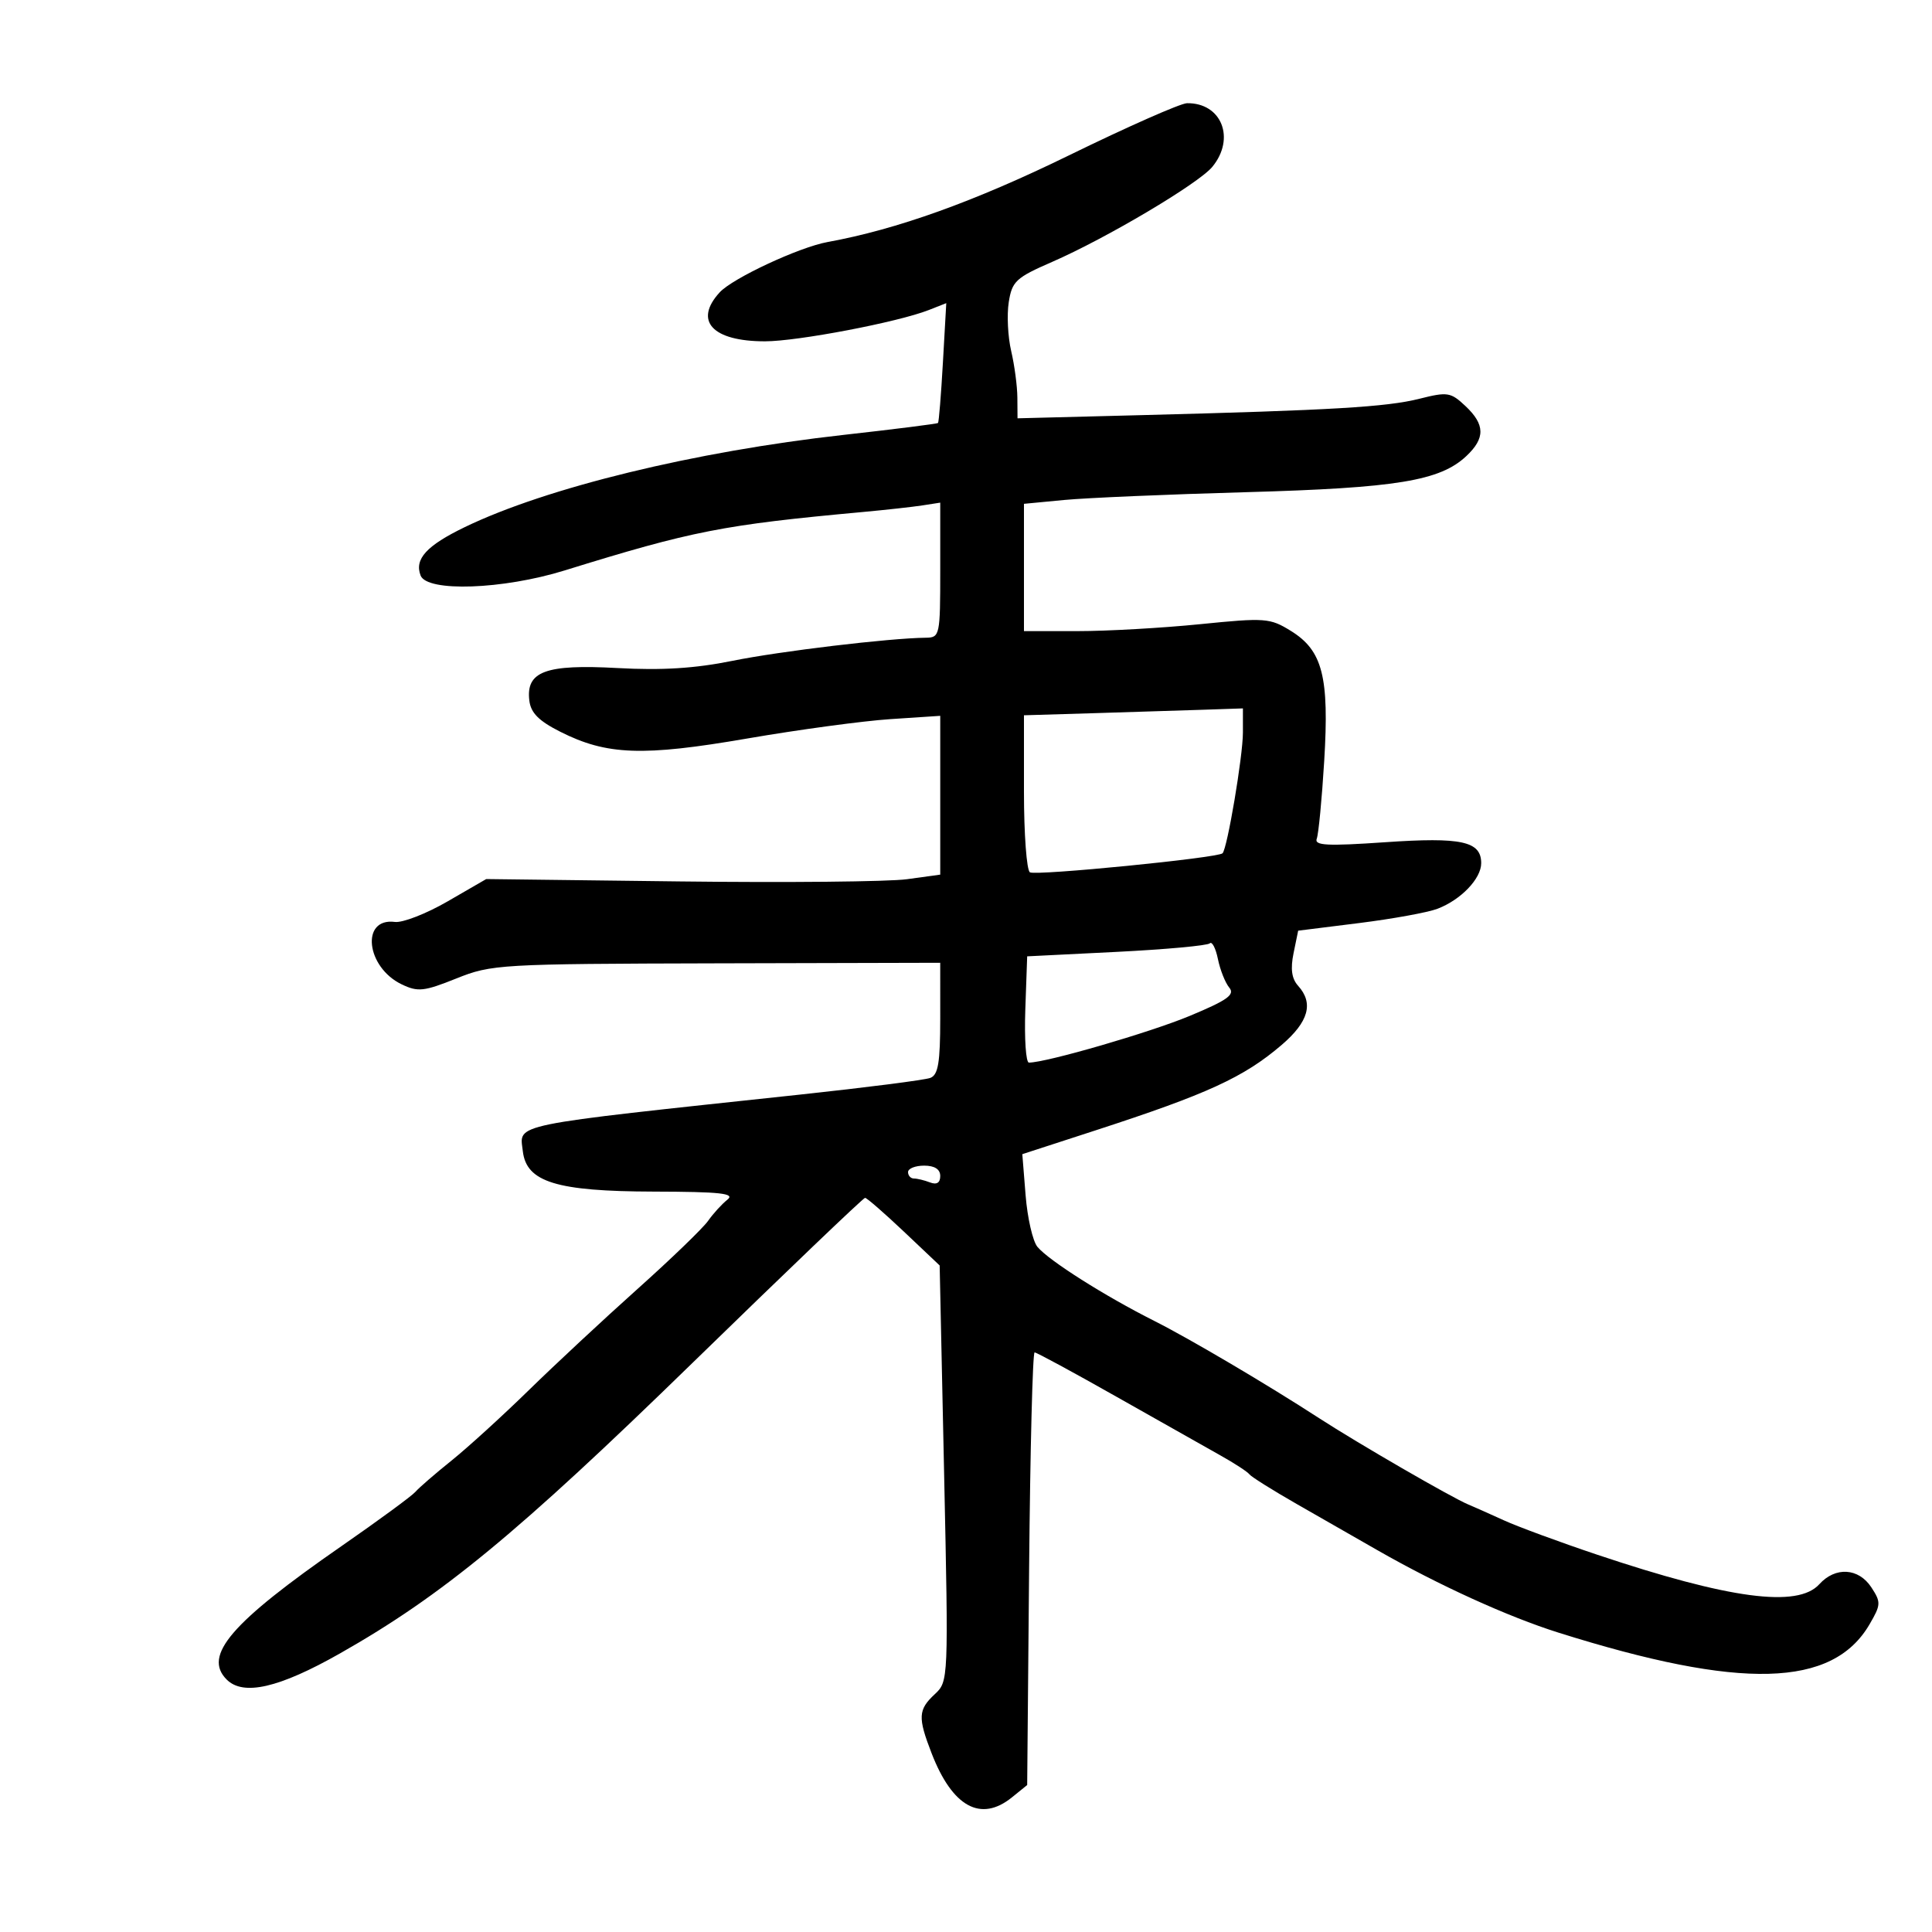 <svg xmlns="http://www.w3.org/2000/svg" width="300" height="300" viewBox="0 0 300 300" version="1.1">
	<path d="M 166 24.118 C 151.299 31.304, 139.277 35.621, 128.500 37.584 C 124.079 38.389, 113.766 43.201, 111.750 45.398 C 107.683 49.832, 110.614 53, 118.782 53 C 123.855 53, 139.422 50.027, 144.219 48.142 L 146.937 47.073 146.417 56.255 C 146.131 61.305, 145.787 65.546, 145.654 65.679 C 145.521 65.812, 138.907 66.647, 130.956 67.534 C 107.873 70.109, 84.863 75.714, 72.159 81.857 C 66.233 84.722, 64.329 86.809, 65.309 89.364 C 66.306 91.962, 78.095 91.548, 87.681 88.577 C 107.545 82.421, 112.243 81.501, 134 79.501 C 137.575 79.172, 141.738 78.711, 143.250 78.476 L 146 78.050 146 88.525 C 146 98.714, 145.938 99.001, 143.750 99.026 C 138.065 99.091, 121.135 101.114, 113.744 102.612 C 107.914 103.793, 102.795 104.114, 95.869 103.733 C 84.722 103.118, 81.654 104.249, 82.193 108.775 C 82.421 110.694, 83.654 111.938, 87 113.627 C 94.218 117.270, 99.808 117.472, 116.021 114.677 C 123.985 113.304, 133.988 111.949, 138.250 111.667 L 146 111.154 146 123.483 L 146 135.812 140.827 136.524 C 137.982 136.915, 122.119 137.070, 105.577 136.868 L 75.500 136.500 69.500 139.970 C 66.200 141.879, 62.518 143.313, 61.319 143.158 C 55.980 142.465, 56.826 150.190, 62.382 152.854 C 64.888 154.055, 65.838 153.953, 70.852 151.941 C 76.326 149.744, 77.570 149.671, 111.249 149.587 L 145.997 149.500 145.999 158.143 C 146 165, 145.682 166.908, 144.462 167.376 C 143.616 167.701, 134.503 168.868, 124.212 169.970 C 78.526 174.863, 80.685 174.422, 81.184 178.758 C 81.736 183.550, 86.404 184.992, 101.500 185.030 C 111.903 185.057, 114.191 185.307, 112.954 186.282 C 112.104 186.952, 110.754 188.432, 109.954 189.571 C 109.154 190.709, 104.225 195.467, 99 200.143 C 93.775 204.819, 86.170 211.900, 82.099 215.879 C 78.029 219.858, 72.629 224.775, 70.099 226.807 C 67.570 228.838, 65.050 231.021, 64.500 231.657 C 63.950 232.293, 58.775 236.092, 53 240.097 C 35.860 251.987, 31.481 257.081, 35.200 260.800 C 37.784 263.384, 43.333 262.105, 52.780 256.750 C 68.636 247.761, 80.365 238.094, 107.554 211.607 C 122.011 197.523, 134.059 186, 134.328 186 C 134.596 186, 137.312 188.363, 140.363 191.250 L 145.910 196.500 146.601 228.790 C 147.288 260.954, 147.283 261.088, 145.146 263.079 C 142.566 265.482, 142.502 266.672, 144.652 272.230 C 147.885 280.585, 152.297 283.009, 157.139 279.089 L 159.500 277.179 159.800 243.589 C 159.965 225.115, 160.349 210, 160.653 210 C 160.957 210, 166.672 213.095, 173.353 216.877 C 180.034 220.660, 187.300 224.762, 189.500 225.993 C 191.700 227.224, 193.725 228.544, 194 228.925 C 194.275 229.306, 197.598 231.391, 201.384 233.559 C 205.170 235.726, 210.795 238.945, 213.884 240.712 C 223.368 246.136, 234.141 251.041, 242 253.515 C 270.361 262.442, 284.554 262.065, 290.297 252.231 C 292.078 249.181, 292.097 248.797, 290.580 246.481 C 288.599 243.458, 284.995 243.243, 282.500 246 C 279.146 249.706, 268.550 248.296, 248 241.409 C 242.225 239.474, 235.700 237.069, 233.500 236.066 C 231.300 235.062, 228.825 233.961, 228 233.619 C 225.424 232.551, 210.868 224.129, 204.846 220.222 C 196.738 214.962, 184.715 207.868, 179.235 205.110 C 171.511 201.222, 162.856 195.737, 161.092 193.611 C 160.366 192.736, 159.540 189.139, 159.257 185.619 L 158.744 179.218 170.122 175.520 C 187.499 169.872, 193.143 167.281, 199.011 162.259 C 203.205 158.669, 204.012 155.778, 201.574 153.079 C 200.572 151.970, 200.360 150.461, 200.863 148.007 L 201.579 144.515 211.039 143.333 C 216.243 142.683, 221.720 141.685, 223.210 141.115 C 226.852 139.724, 230 136.441, 230 134.035 C 230 130.627, 226.953 129.964, 215.063 130.782 C 206.064 131.401, 204.056 131.297, 204.465 130.231 C 204.743 129.507, 205.264 124.068, 205.624 118.144 C 206.418 105.073, 205.376 101.014, 200.447 97.967 C 197.194 95.957, 196.479 95.904, 186.337 96.925 C 180.460 97.516, 171.906 98, 167.326 98 L 159 98 159 88.116 L 159 78.233 165.250 77.636 C 168.688 77.308, 181.400 76.763, 193.500 76.425 C 216.855 75.773, 223.595 74.669, 227.687 70.824 C 230.650 68.041, 230.612 65.923, 227.547 63.044 C 225.262 60.898, 224.771 60.820, 220.403 61.920 C 215.304 63.204, 206.790 63.705, 177.250 64.462 L 158 64.955 157.976 61.727 C 157.963 59.952, 157.530 56.700, 157.015 54.500 C 156.499 52.300, 156.329 48.893, 156.638 46.929 C 157.148 43.676, 157.745 43.120, 163.360 40.674 C 171.780 37.006, 186.116 28.500, 188.250 25.906 C 191.888 21.483, 189.685 15.949, 184.316 16.026 C 183.317 16.040, 175.075 19.682, 166 24.118 M 169.750 110.746 L 159 111.068 159 122.975 C 159 129.524, 159.416 135.139, 159.926 135.454 C 160.837 136.017, 189.111 133.222, 189.836 132.497 C 190.577 131.756, 192.998 117.410, 192.999 113.750 L 193 110 186.750 110.212 C 183.313 110.329, 175.662 110.569, 169.750 110.746 M 187.852 146.482 C 187.501 146.832, 180.979 147.429, 173.357 147.809 L 159.500 148.500 159.210 156.750 C 159.050 161.287, 159.302 165, 159.769 165 C 162.463 165, 178.572 160.321, 184.755 157.743 C 190.616 155.300, 191.793 154.456, 190.878 153.353 C 190.255 152.602, 189.462 150.606, 189.117 148.916 C 188.771 147.227, 188.202 146.131, 187.852 146.482 M 141 182 C 141 182.550, 141.413 183, 141.918 183 C 142.423 183, 143.548 183.273, 144.418 183.607 C 145.456 184.005, 146 183.662, 146 182.607 C 146 181.560, 145.130 181, 143.500 181 C 142.125 181, 141 181.450, 141 182" stroke="none" fill="black" fill-rule="evenodd"/>
</svg>